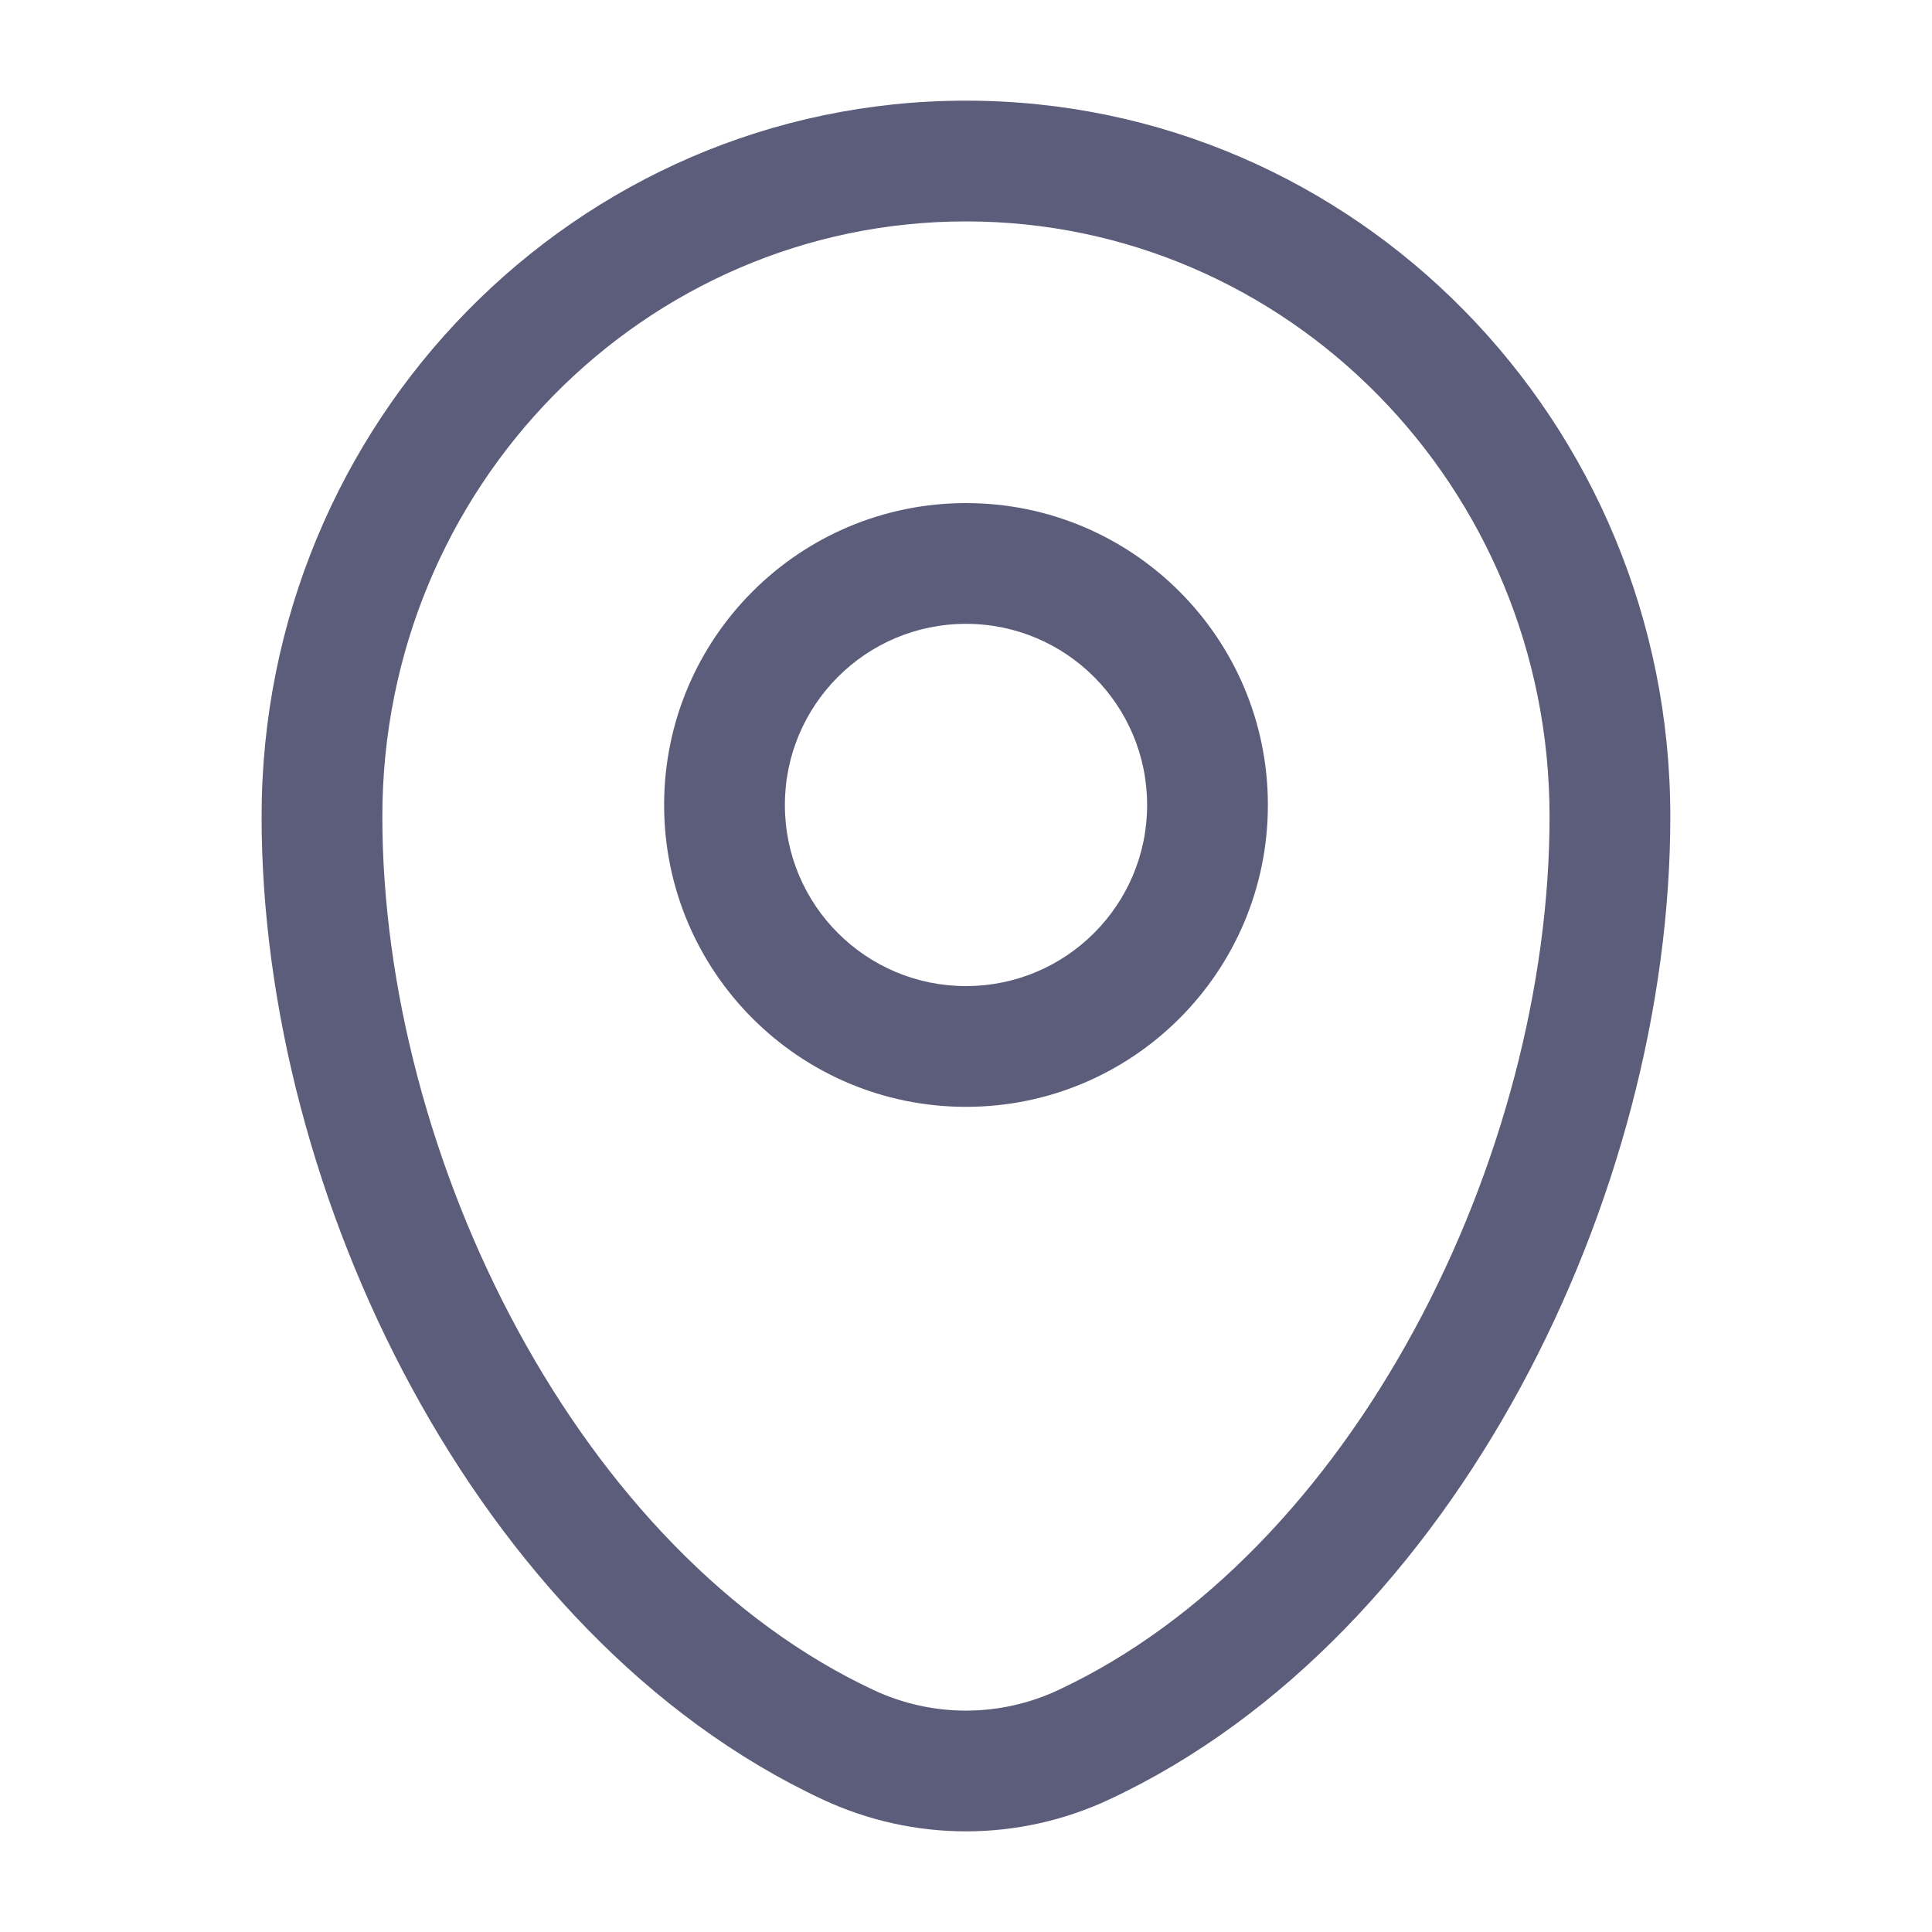 <svg width="20" height="20" viewBox="0 0 20 20" fill="none" xmlns="http://www.w3.org/2000/svg">
<path fill-rule="evenodd" clip-rule="evenodd" d="M2.708 8.453C2.708 4.37 5.962 1.042 10 1.042C14.037 1.042 17.291 4.37 17.291 8.453C17.291 10.424 16.73 12.54 15.737 14.368C14.745 16.194 13.296 17.781 11.483 18.628C10.542 19.068 9.458 19.068 8.516 18.628C6.703 17.781 5.254 16.194 4.263 14.368C3.27 12.54 2.708 10.424 2.708 8.453ZM10 2.292C6.673 2.292 3.958 5.039 3.958 8.453C3.958 10.2 4.46 12.113 5.361 13.771C6.263 15.432 7.538 16.791 9.045 17.496C9.651 17.779 10.348 17.779 10.954 17.496C12.461 16.791 13.736 15.432 14.638 13.771C15.539 12.113 16.041 10.2 16.041 8.453C16.041 5.039 13.326 2.292 10 2.292ZM10 6.458C8.964 6.458 8.125 7.298 8.125 8.333C8.125 9.369 8.964 10.208 10 10.208C11.035 10.208 11.875 9.369 11.875 8.333C11.875 7.298 11.035 6.458 10 6.458ZM6.875 8.333C6.875 6.607 8.274 5.208 10 5.208C11.726 5.208 13.125 6.607 13.125 8.333C13.125 10.059 11.726 11.458 10 11.458C8.274 11.458 6.875 10.059 6.875 8.333Z" fill="#5C5C7B"/>
</svg>
